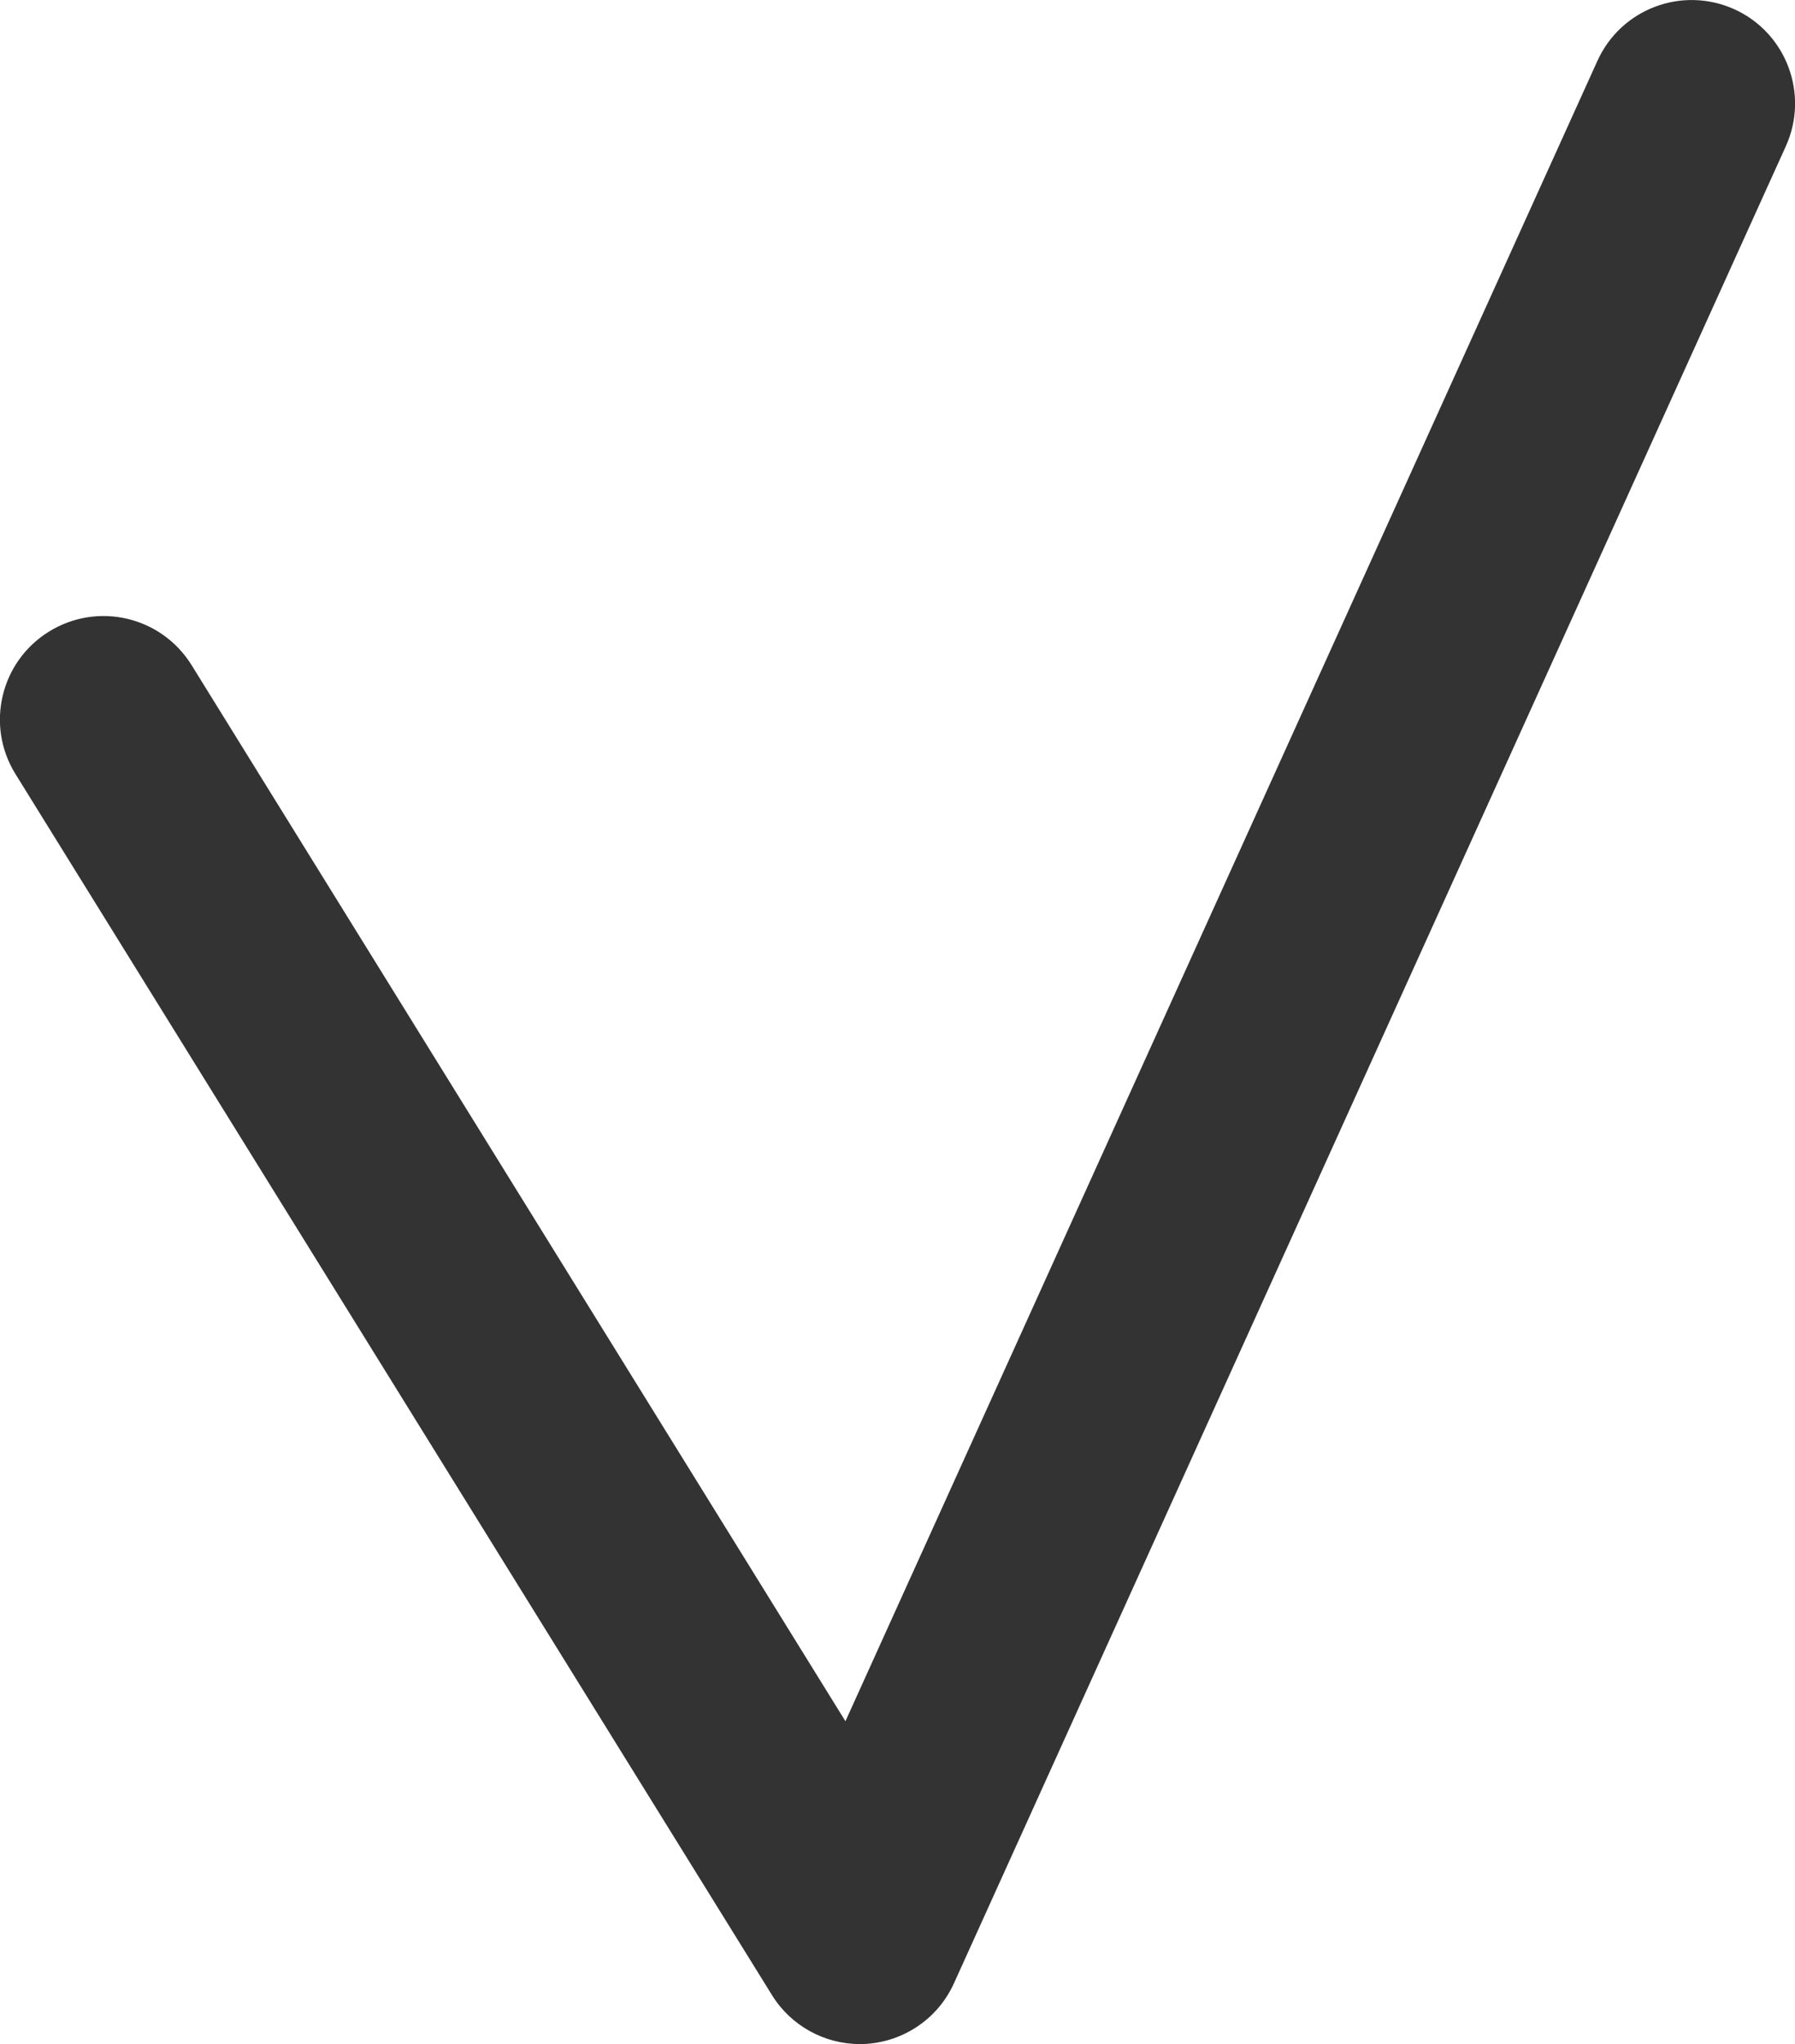 <?xml version="1.0" encoding="utf-8"?>
<!-- Generator: Adobe Illustrator 16.0.0, SVG Export Plug-In . SVG Version: 6.00 Build 0)  -->
<svg version="1.2" baseProfile="tiny" id="Layer_1" xmlns="http://www.w3.org/2000/svg" xmlns:xlink="http://www.w3.org/1999/xlink"
	 x="0px" y="0px" width="9.911px" height="11.283px" viewBox="0 0 9.911 11.283" xml:space="preserve">
<path fill="#333333" d="M4.747,11.283c-0.196,0-0.381-0.102-0.485-0.271L0.085,4.272c-0.166-0.268-0.083-0.62,0.186-0.786
	C0.54,3.32,0.89,3.403,1.057,3.67l3.611,5.831L8.82,0.336c0.13-0.287,0.467-0.415,0.756-0.285C9.863,0.181,9.991,0.52,9.86,0.808
	l-4.593,10.14c-0.087,0.192-0.273,0.32-0.483,0.334C4.771,11.283,4.759,11.283,4.747,11.283z"/>
</svg>
